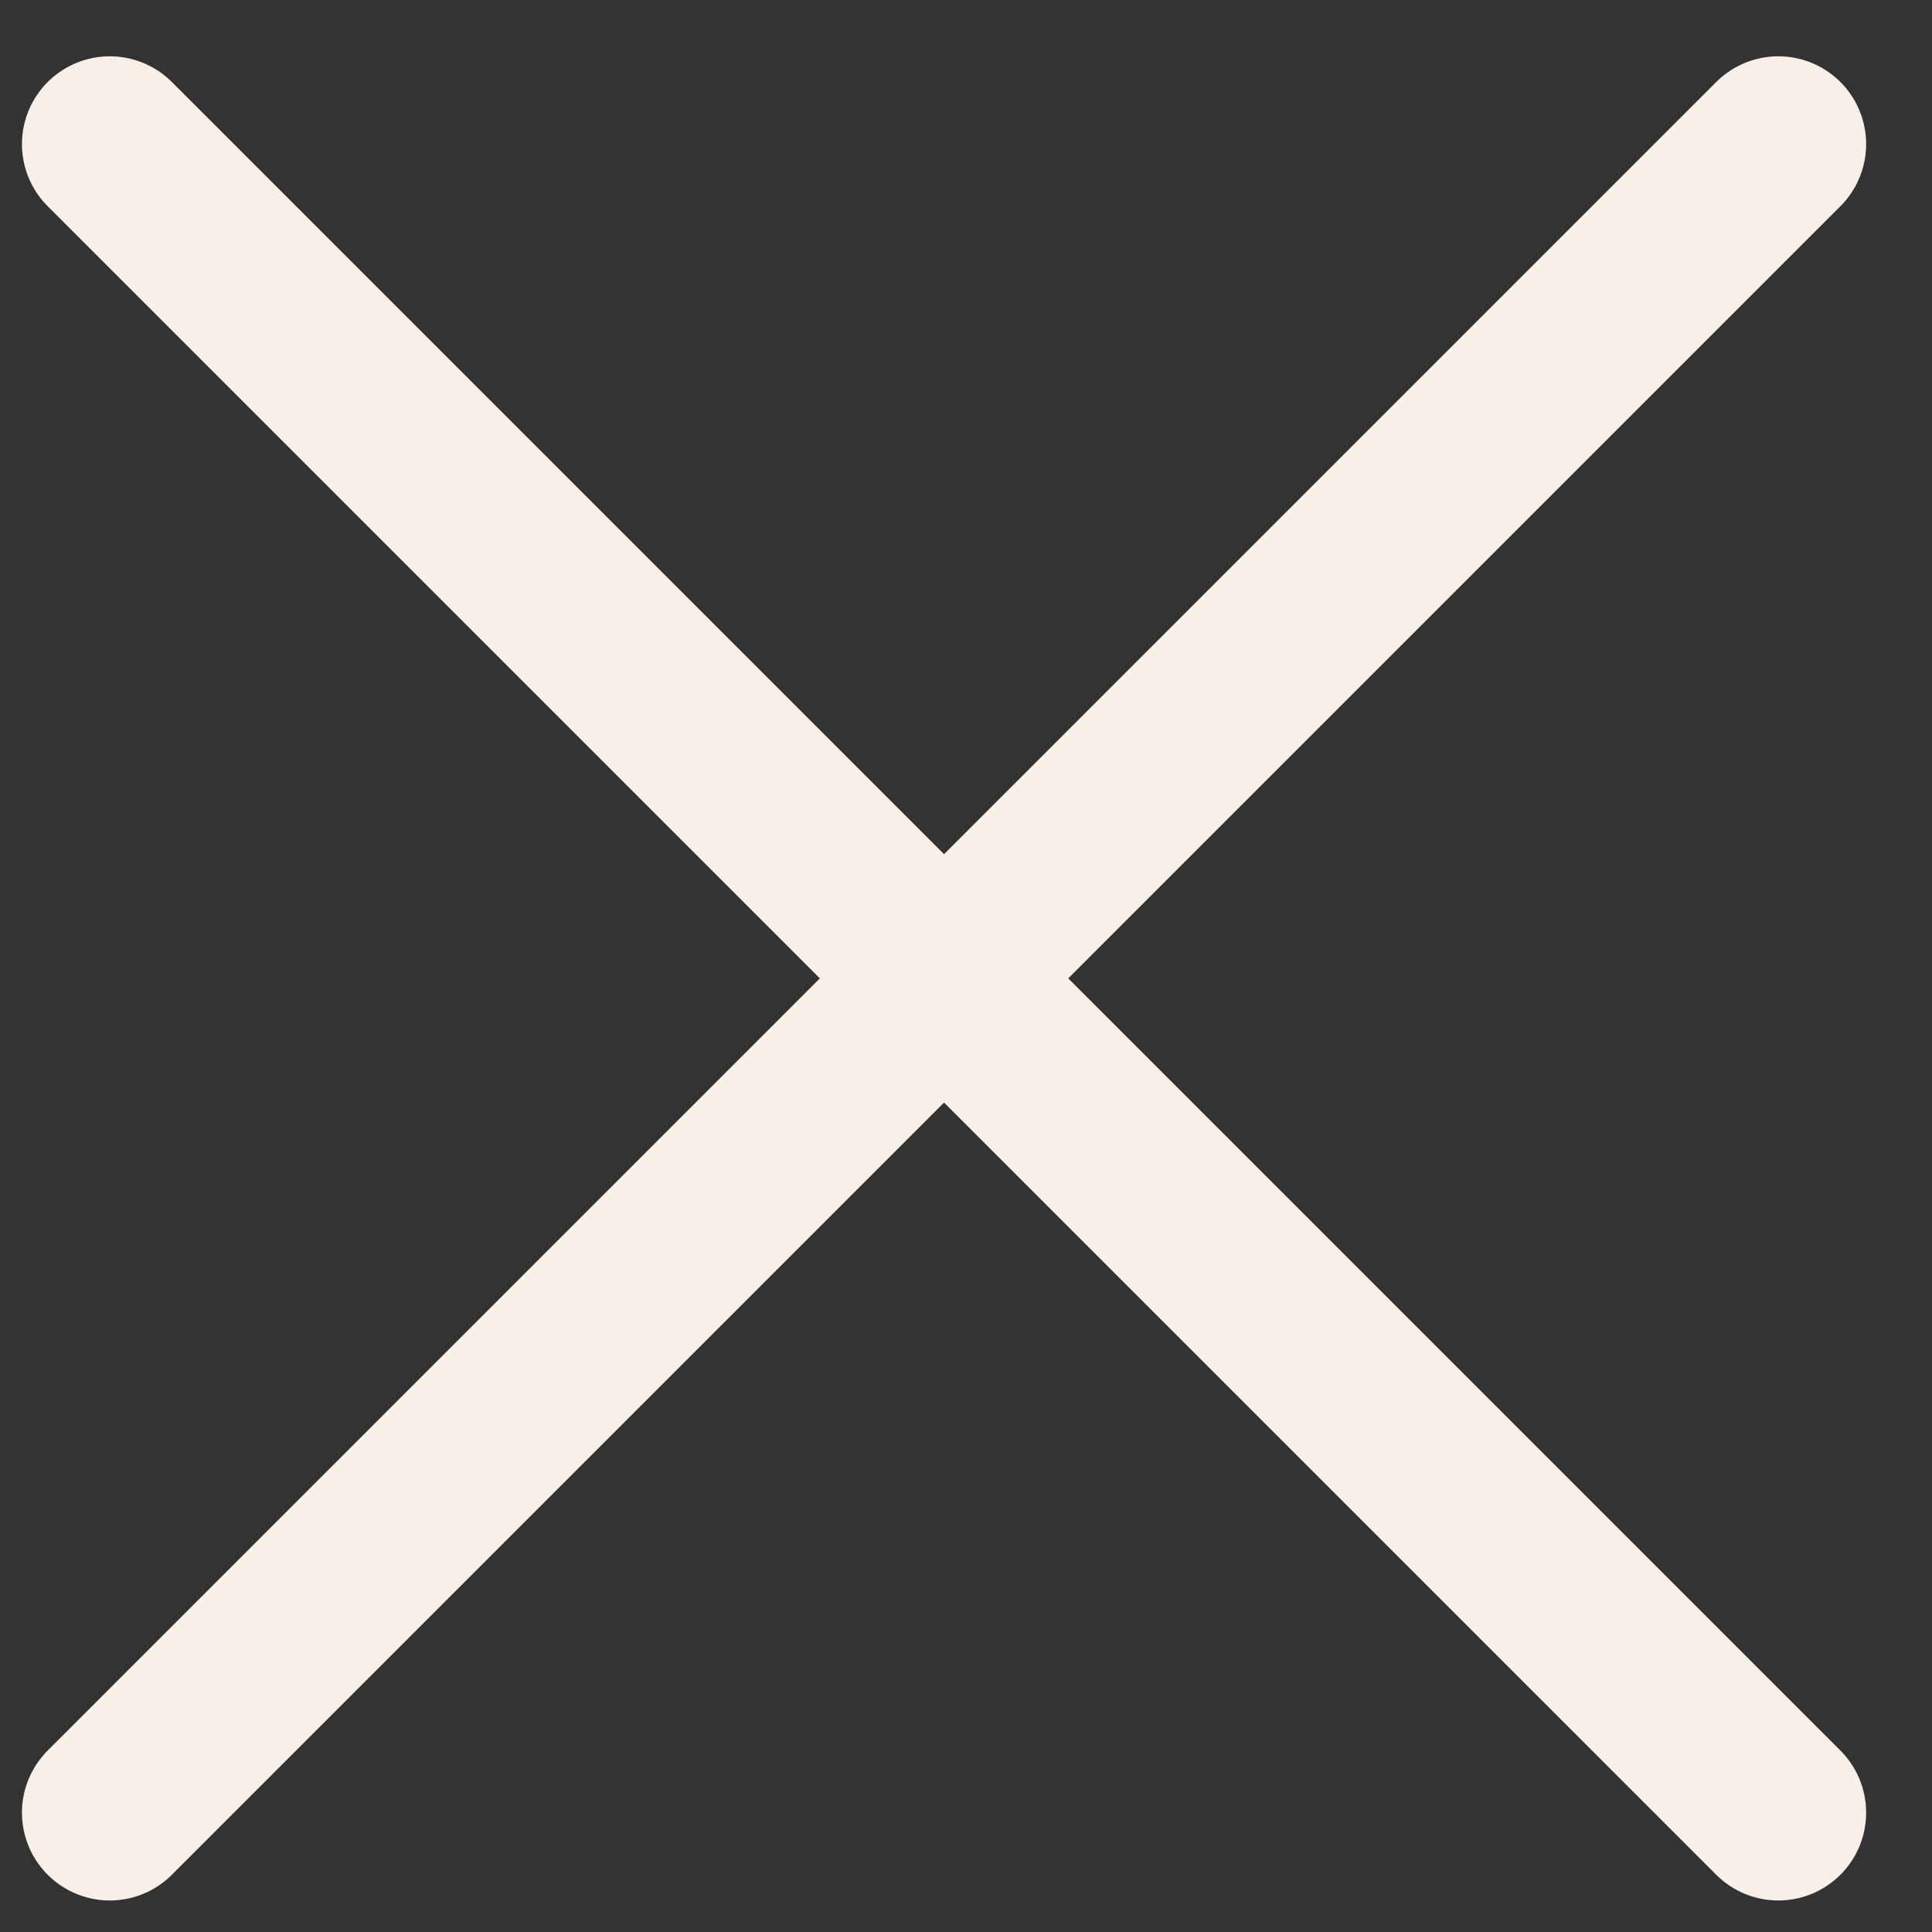 <svg width="22" height="22" viewBox="0 0 22 22" fill="none" xmlns="http://www.w3.org/2000/svg">
<rect x="0" y="0" width="22" height="22" fill="#333333" stroke="none"/>
<path d="M1.25 1.641L20.25 20.641" stroke="#F7EFE8" stroke-width="2" stroke-linecap="round"/>
<path d="M20.25 1.641L1.25 20.641" stroke="#F7EFE8" stroke-width="2" stroke-linecap="round"/>
</svg>
